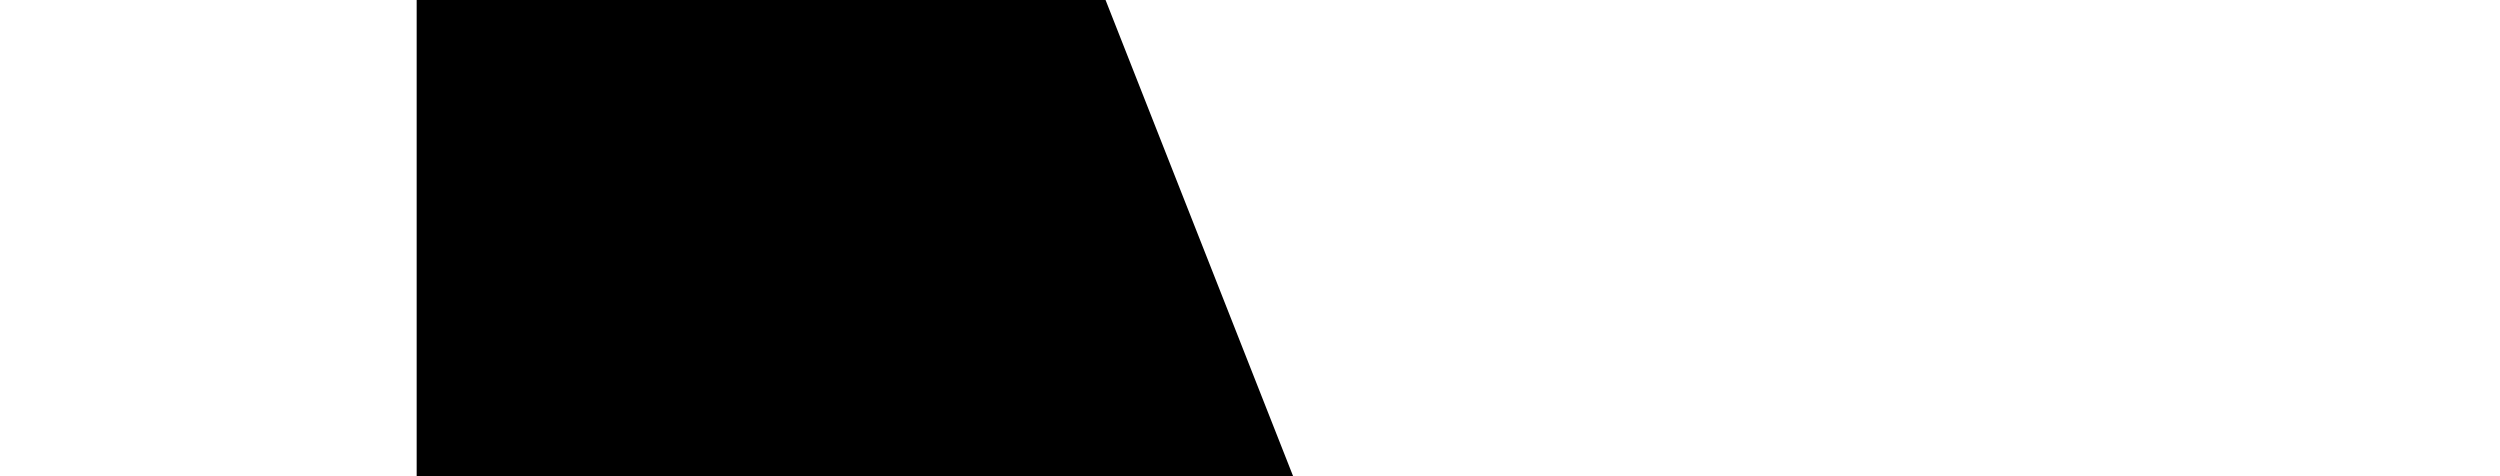 <svg fill="currentColor" fill-rule="evenodd" height="1em" style="flex:none;line-height:1" viewBox="0 0 84 24" xmlns="http://www.w3.org/2000/svg"><title>OpenAI</title><path d="M 25.48 206.36 L 0 206.36 L 0 0 L 34.72 0 L 99.68 164.92 L 164.92 0 L 199.92 0 L 199.92 206.36 L 174.16 206.36 L 174.16 38.92 L 106.96 206.36 L 92.68 206.36 L 25.48 39.2 L 25.48 206.36 Z M 529.76 206.36 L 442.96 206.36 L 414.68 177.8 L 431.2 161.28 L 453.88 183.68 L 518.28 183.68 L 533.68 168.28 L 533.68 115.64 L 518.28 100.24 L 424.2 100.24 L 424.2 0 L 550.2 0 L 550.2 23.52 L 449.68 23.52 L 449.68 77.56 L 529.76 77.56 L 559.16 106.96 L 559.16 176.96 L 529.76 206.36 Z M 671.16 206.36 L 644.28 206.36 L 714 0 L 753.48 0 L 823.2 206.36 L 796.6 206.36 L 778.96 152.6 L 688.52 152.6 L 671.16 206.36 Z M 920.36 206.36 L 844.48 206.36 L 844.48 182.84 L 869.68 182.84 L 869.68 23.52 L 844.48 23.52 L 844.48 0 L 920.36 0 L 920.36 23.52 L 895.16 23.52 L 895.16 182.84 L 920.36 182.84 L 920.36 206.36 Z M 271.6 206.36 L 246.96 206.36 L 246.96 59.92 L 271.6 59.92 L 271.6 86.24 L 297.08 59.92 L 334.6 59.92 L 334.6 84.56 L 298.2 84.56 L 271.6 112 L 271.6 206.36 Z M 730.52 24.08 L 696.08 130.2 L 771.68 130.2 L 736.96 24.08 L 730.52 24.08 Z M 379.96 206.36 L 355.32 206.36 L 355.32 173.32 L 379.96 173.32 L 379.96 206.36 Z"></path></svg>